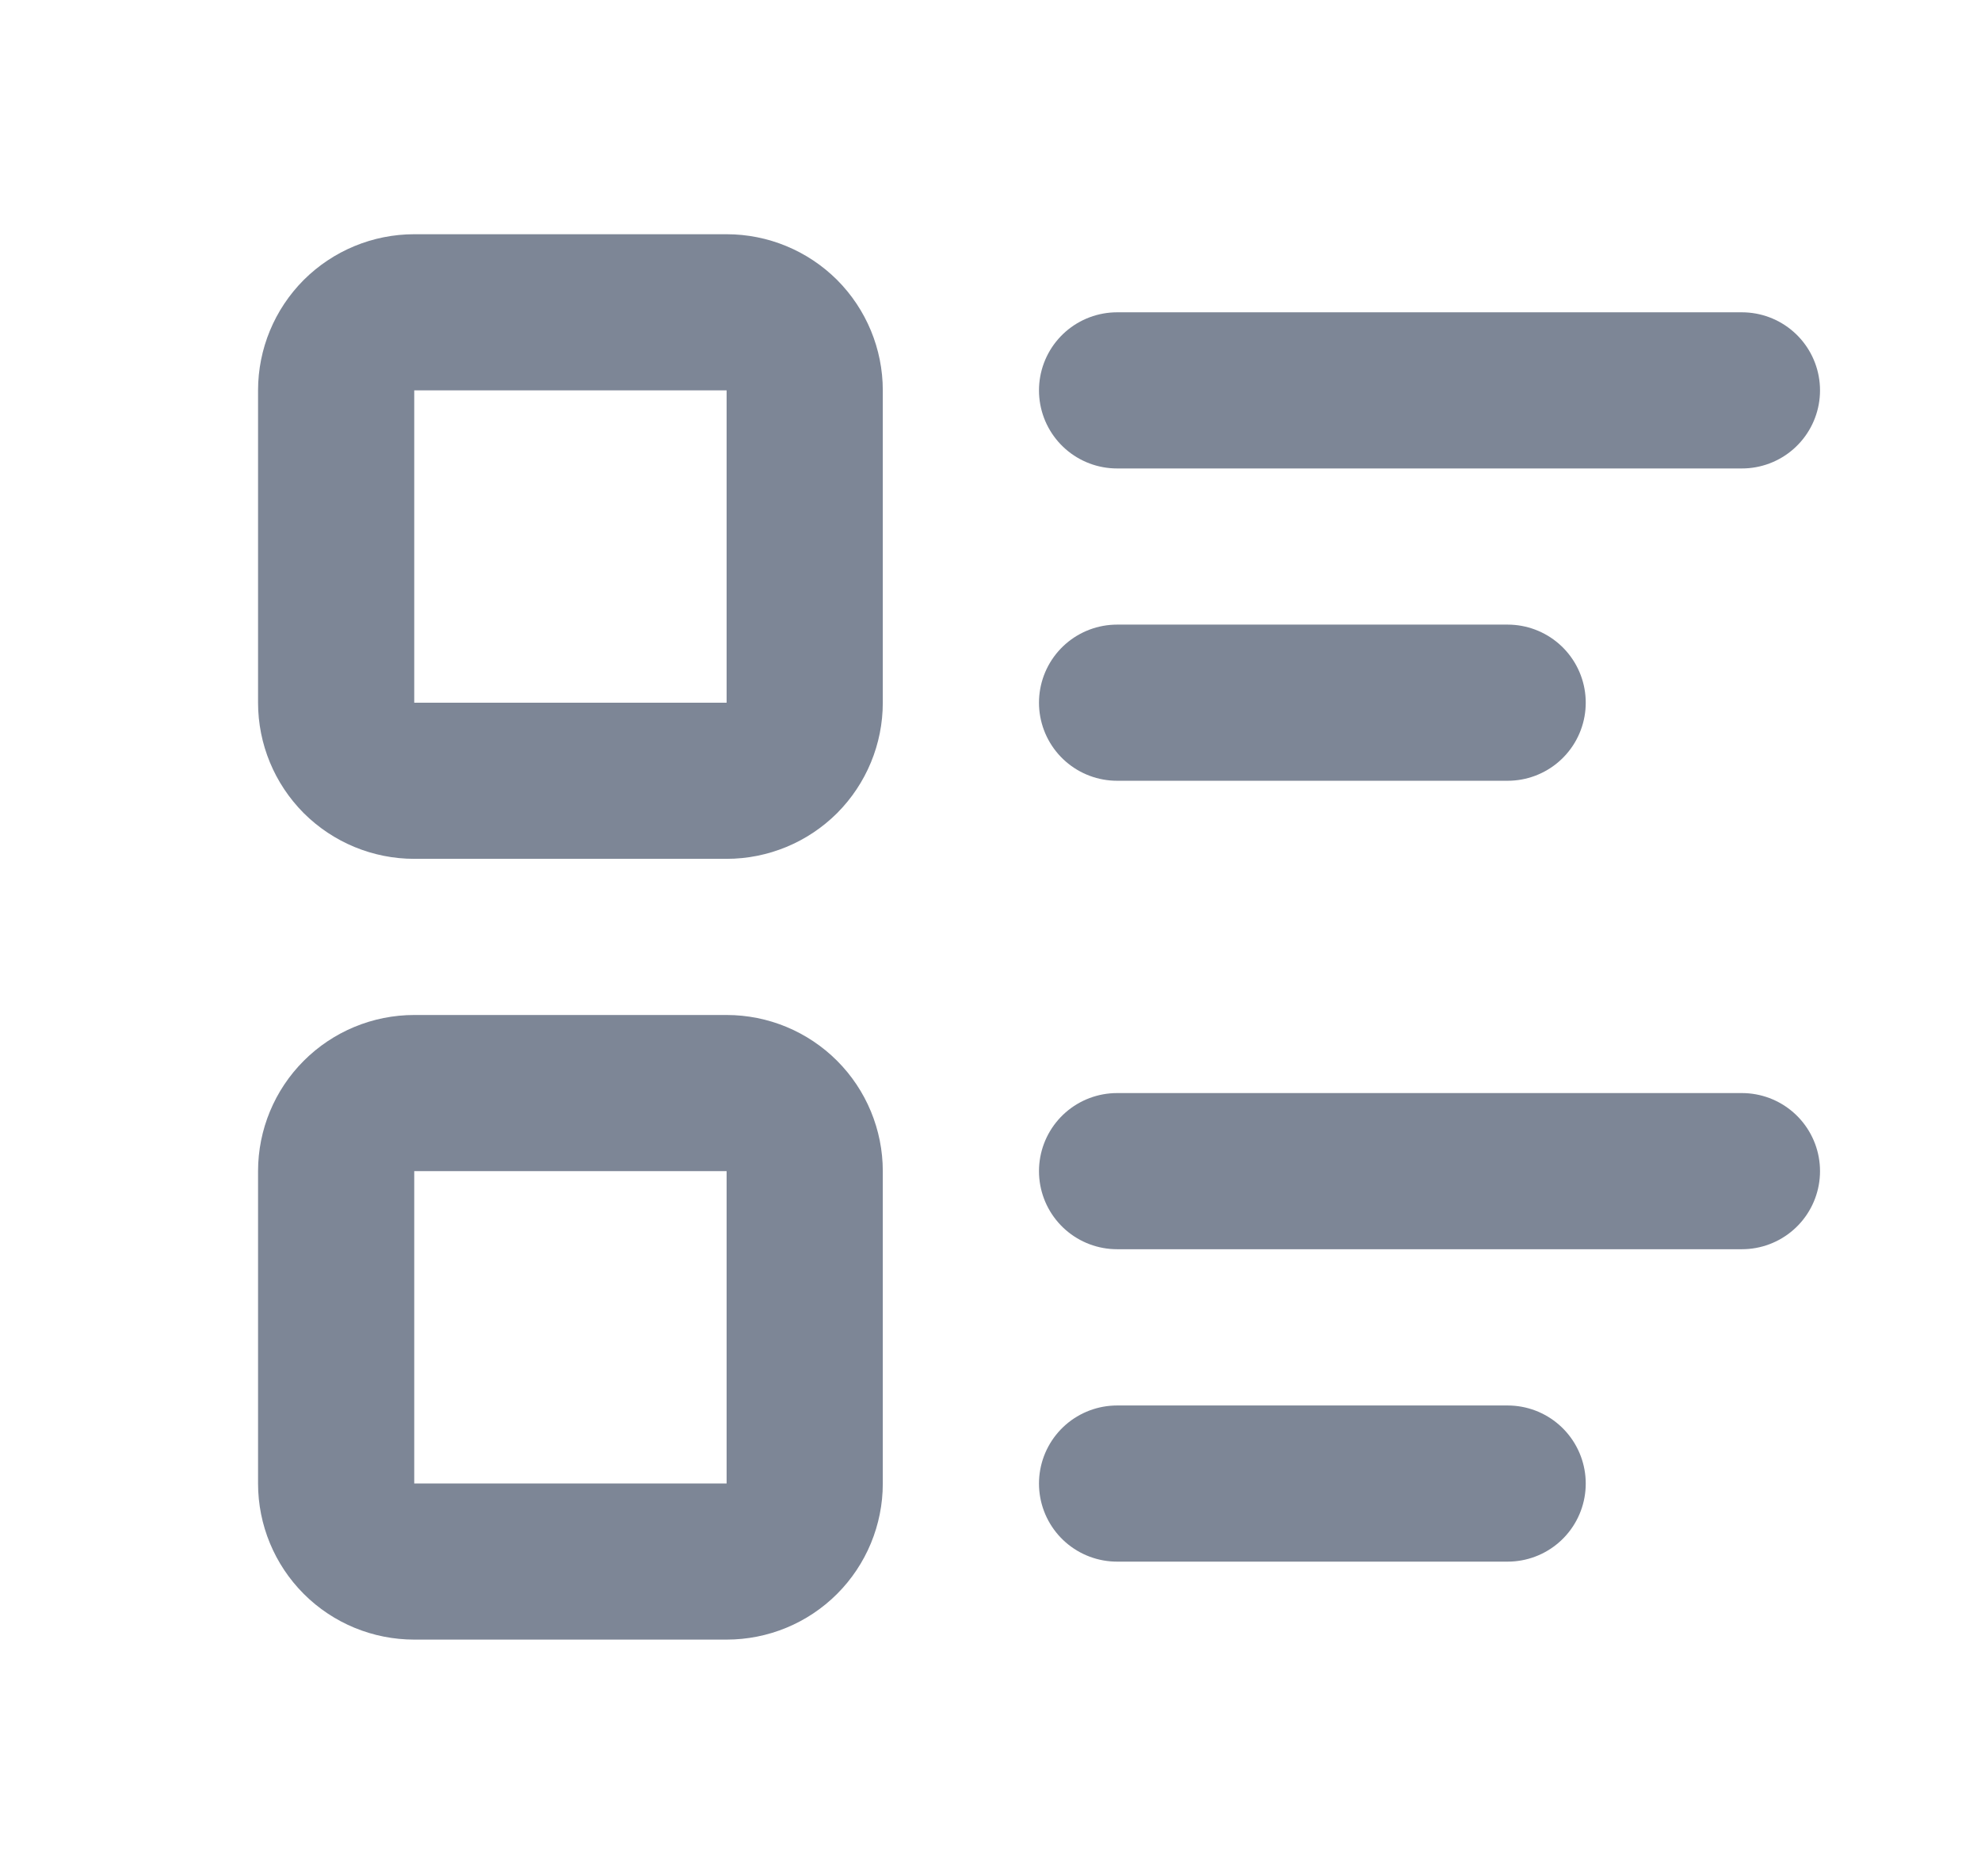 <svg width="19" height="18" viewBox="0 0 19 18" fill="none" xmlns="http://www.w3.org/2000/svg">
<path d="M10.714 3.745H16.707" stroke="#7D8696" stroke-width="1.498" stroke-linecap="round" stroke-linejoin="round"/>
<path d="M10.714 6.741H14.46" stroke="#7D8696" stroke-width="1.498" stroke-linecap="round" stroke-linejoin="round"/>
<path d="M10.714 11.235H16.707" stroke="#7D8696" stroke-width="1.498" stroke-linecap="round" stroke-linejoin="round"/>
<path d="M10.714 14.232H14.46" stroke="#7D8696" stroke-width="1.498" stroke-linecap="round" stroke-linejoin="round"/>
<path d="M3.224 3.745C3.224 3.546 3.303 3.356 3.443 3.215C3.584 3.075 3.774 2.996 3.973 2.996H6.969C7.168 2.996 7.358 3.075 7.499 3.215C7.639 3.356 7.718 3.546 7.718 3.745V6.741C7.718 6.94 7.639 7.13 7.499 7.271C7.358 7.411 7.168 7.49 6.969 7.49H3.973C3.774 7.49 3.584 7.411 3.443 7.271C3.303 7.13 3.224 6.94 3.224 6.741V3.745Z" stroke="#7D8696" stroke-width="1.498" stroke-linecap="round" stroke-linejoin="round"/>
<path d="M3.224 11.235C3.224 11.037 3.303 10.846 3.443 10.706C3.584 10.565 3.774 10.486 3.973 10.486H6.969C7.168 10.486 7.358 10.565 7.499 10.706C7.639 10.846 7.718 11.037 7.718 11.235V14.232C7.718 14.43 7.639 14.621 7.499 14.761C7.358 14.902 7.168 14.98 6.969 14.98H3.973C3.774 14.98 3.584 14.902 3.443 14.761C3.303 14.621 3.224 14.43 3.224 14.232V11.235Z" stroke="#7D8696" stroke-width="1.498" stroke-linecap="round" stroke-linejoin="round"/>
</svg>
